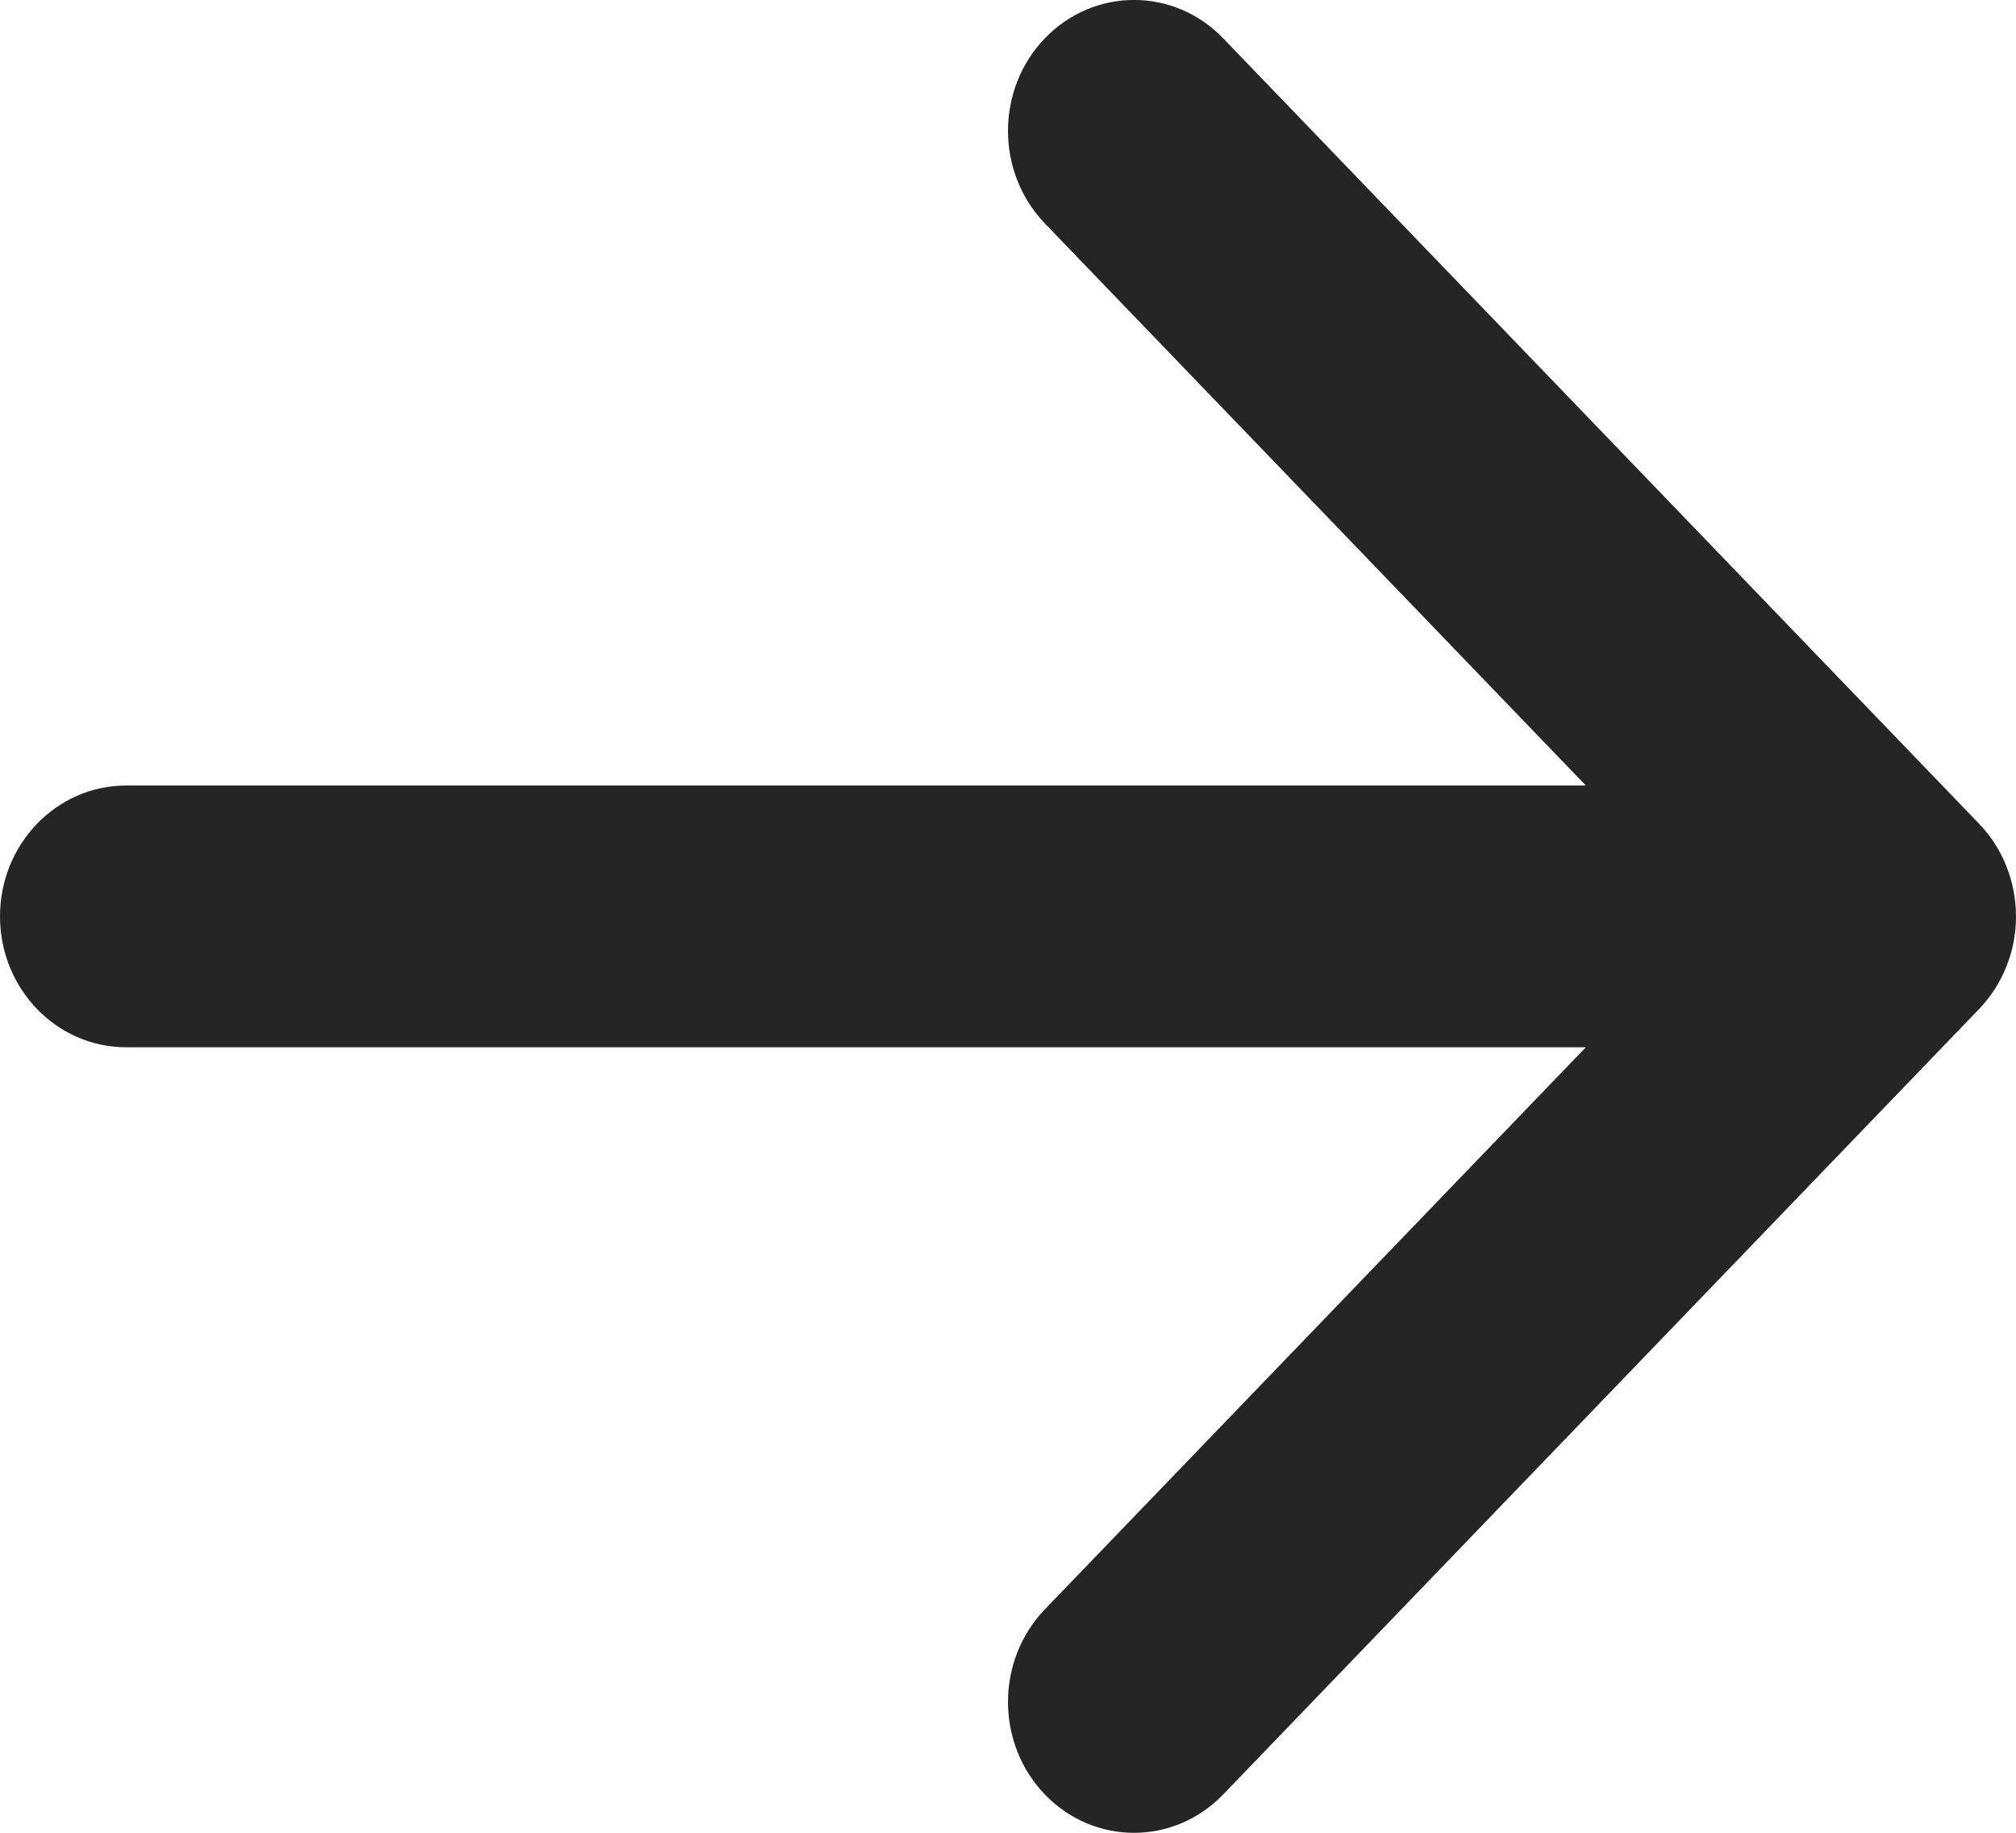 <svg width="11" height="10" viewBox="0 0 11 10" fill="none" xmlns="http://www.w3.org/2000/svg">
<path d="M5.701 0.209C5.97 -0.07 6.405 -0.07 6.674 0.209L10.799 4.495C10.928 4.629 11 4.811 11 5C11 5.189 10.928 5.371 10.799 5.505L6.674 9.791C6.405 10.07 5.97 10.07 5.701 9.791C5.433 9.512 5.433 9.06 5.701 8.781L8.653 5.714L0.688 5.714C0.308 5.714 0 5.394 0 5C0 4.606 0.308 4.286 0.688 4.286L8.653 4.286L5.701 1.219C5.433 0.94 5.433 0.488 5.701 0.209Z" fill="#252525"/>
</svg>
